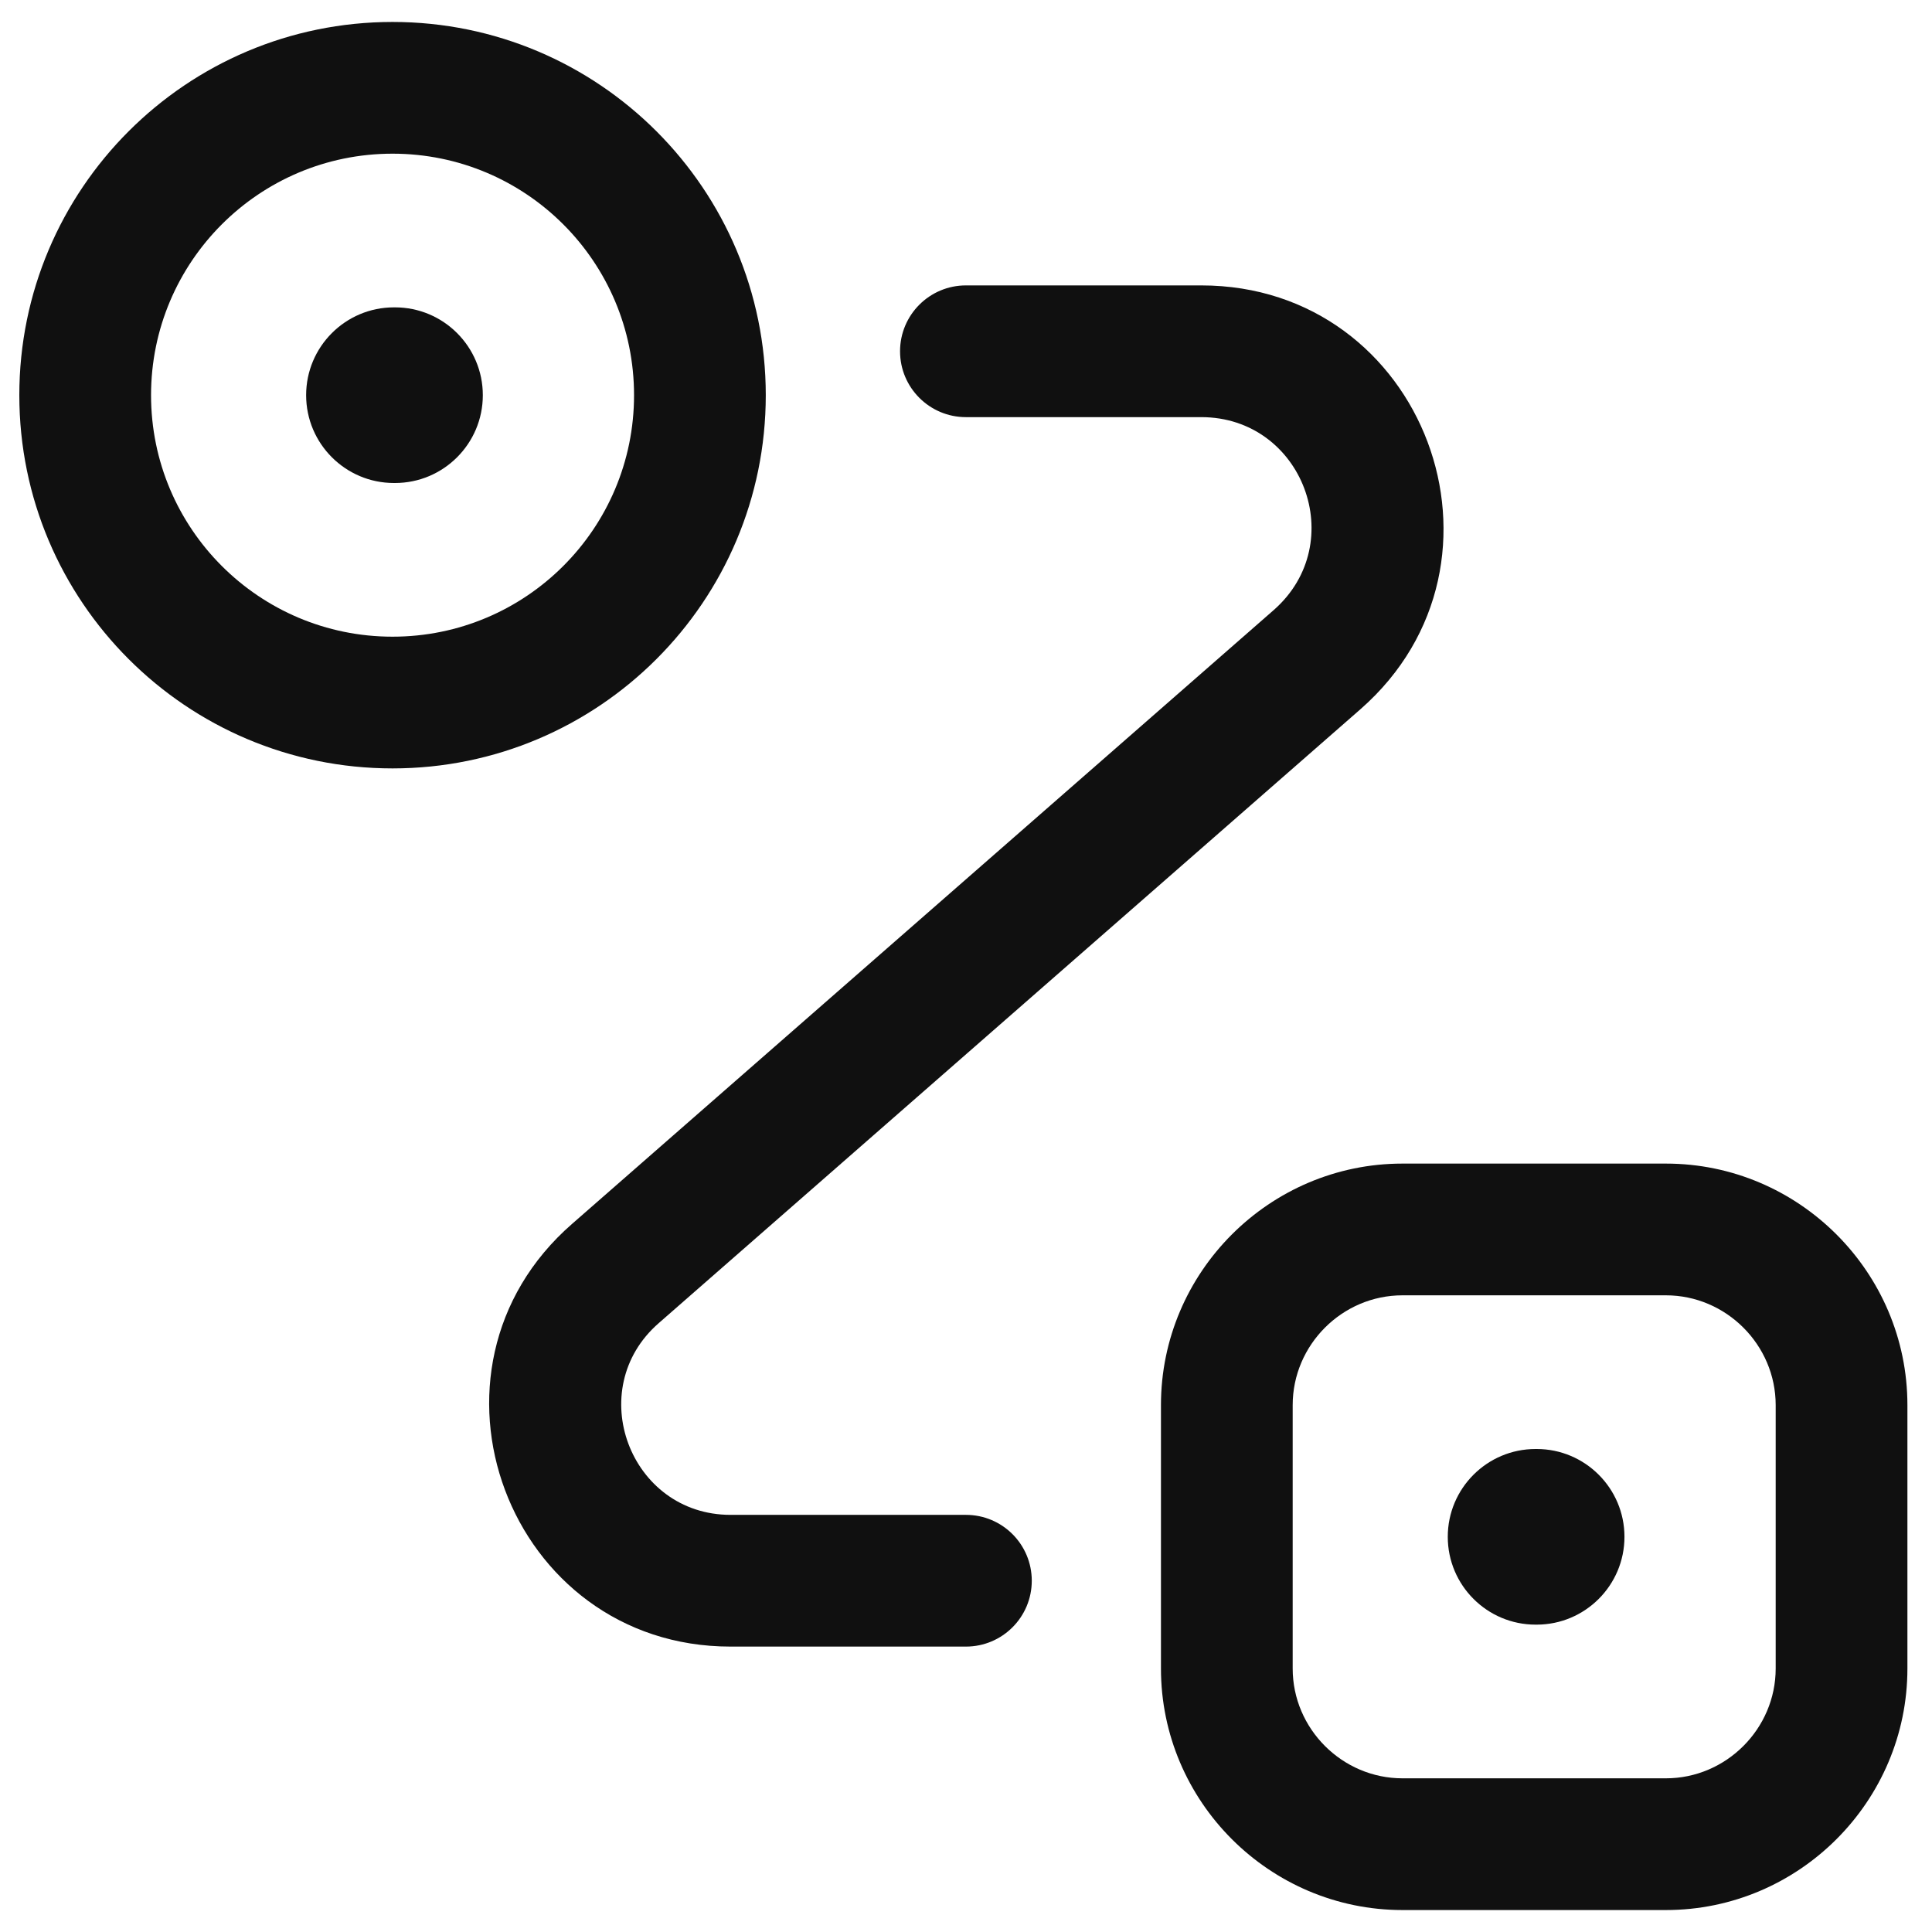 <svg width="22" height="22" viewBox="0 0 22 22" fill="none" xmlns="http://www.w3.org/2000/svg">
<path fill-rule="evenodd" clip-rule="evenodd" d="M4.47 1.75C2.951 1.75 1.72 2.981 1.72 4.5C1.72 6.019 2.951 7.25 4.47 7.25C5.989 7.25 7.22 6.019 7.22 4.5C7.22 2.981 5.989 1.75 4.47 1.75ZM0.22 4.5C0.22 2.153 2.123 0.25 4.47 0.25C6.817 0.25 8.72 2.153 8.72 4.5C8.72 6.847 6.817 8.75 4.47 8.75C2.123 8.75 0.22 6.847 0.22 4.5Z" fill="#101010"/>
<path fill-rule="evenodd" clip-rule="evenodd" d="M15.97 14.75C15.284 14.75 14.72 15.314 14.72 16V19C14.72 19.686 15.284 20.25 15.97 20.25H18.97C19.655 20.25 20.22 19.686 20.22 19V16C20.22 15.314 19.655 14.75 18.97 14.75H15.97ZM13.22 16C13.22 14.486 14.456 13.25 15.97 13.25H18.97C20.484 13.25 21.72 14.486 21.72 16V19C21.72 20.514 20.484 21.75 18.97 21.75H15.97C14.456 21.75 13.22 20.514 13.22 19V16Z" fill="#101010"/>
<path fill-rule="evenodd" clip-rule="evenodd" d="M10.249 4C10.249 3.586 10.585 3.25 10.999 3.25H13.679C16.223 3.25 17.403 6.398 15.494 8.074L7.503 15.065L7.502 15.066C6.636 15.819 7.172 17.25 8.319 17.25H10.999C11.414 17.25 11.749 17.586 11.749 18C11.749 18.414 11.414 18.75 10.999 18.75H8.319C5.787 18.75 4.603 15.601 6.516 13.935C6.516 13.935 6.516 13.935 6.516 13.935L14.505 6.946C14.505 6.946 14.505 6.946 14.505 6.946C15.375 6.181 14.835 4.75 13.679 4.75H10.999C10.585 4.75 10.249 4.414 10.249 4Z" fill="#101010"/>
<path fill-rule="evenodd" clip-rule="evenodd" d="M3.486 4.5C3.486 3.948 3.934 3.5 4.486 3.5H4.498C5.05 3.5 5.498 3.948 5.498 4.5C5.498 5.052 5.05 5.5 4.498 5.5H4.486C3.934 5.5 3.486 5.052 3.486 4.5Z" fill="#101010"/>
<path fill-rule="evenodd" clip-rule="evenodd" d="M16.486 17.5C16.486 16.948 16.934 16.5 17.486 16.5H17.498C18.05 16.5 18.498 16.948 18.498 17.5C18.498 18.052 18.05 18.5 17.498 18.5H17.486C16.934 18.5 16.486 18.052 16.486 17.5Z" fill="#101010"/>
</svg>

